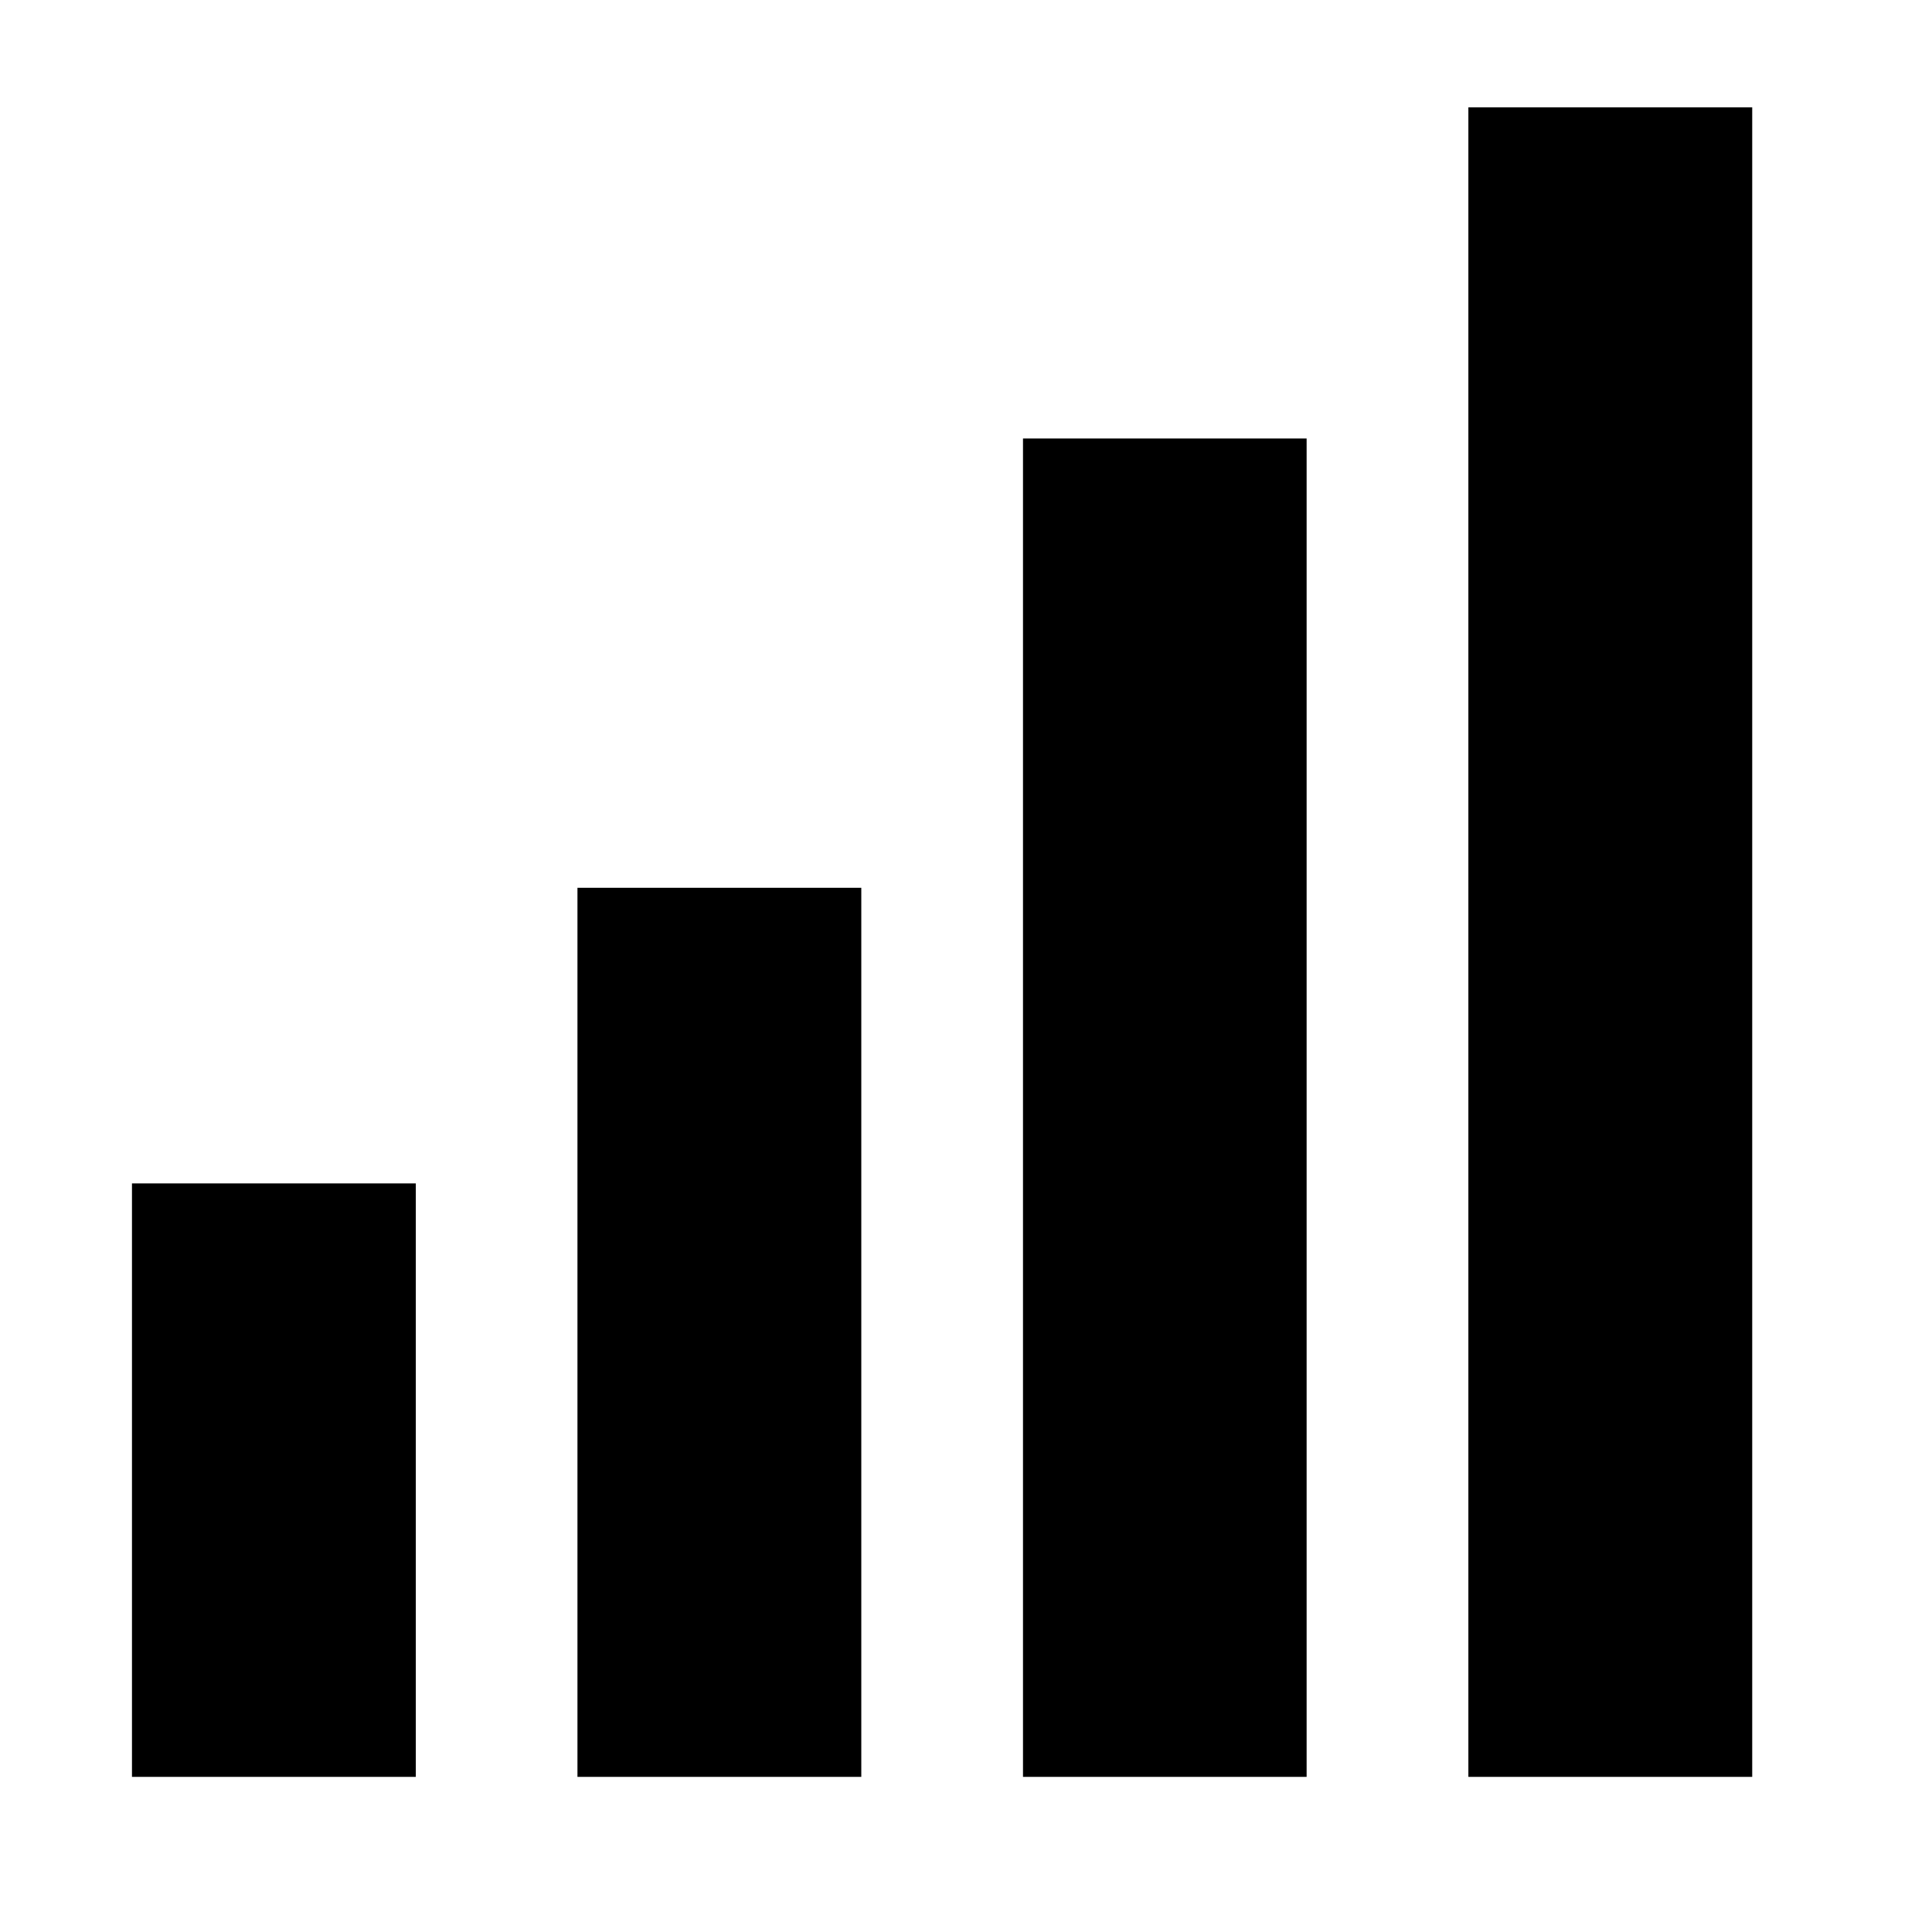 <svg xmlns="http://www.w3.org/2000/svg" viewBox="-2 -2 36 36"><path d="M30.65 0v31.109h-5.289V0h5.289zM17.062 31.109h5.285V6.171h-5.285v24.938zm-8.302 0h5.289V14.543H8.76v16.566zm-8.301 0h5.289V20.051H.459v11.058z"/></svg>